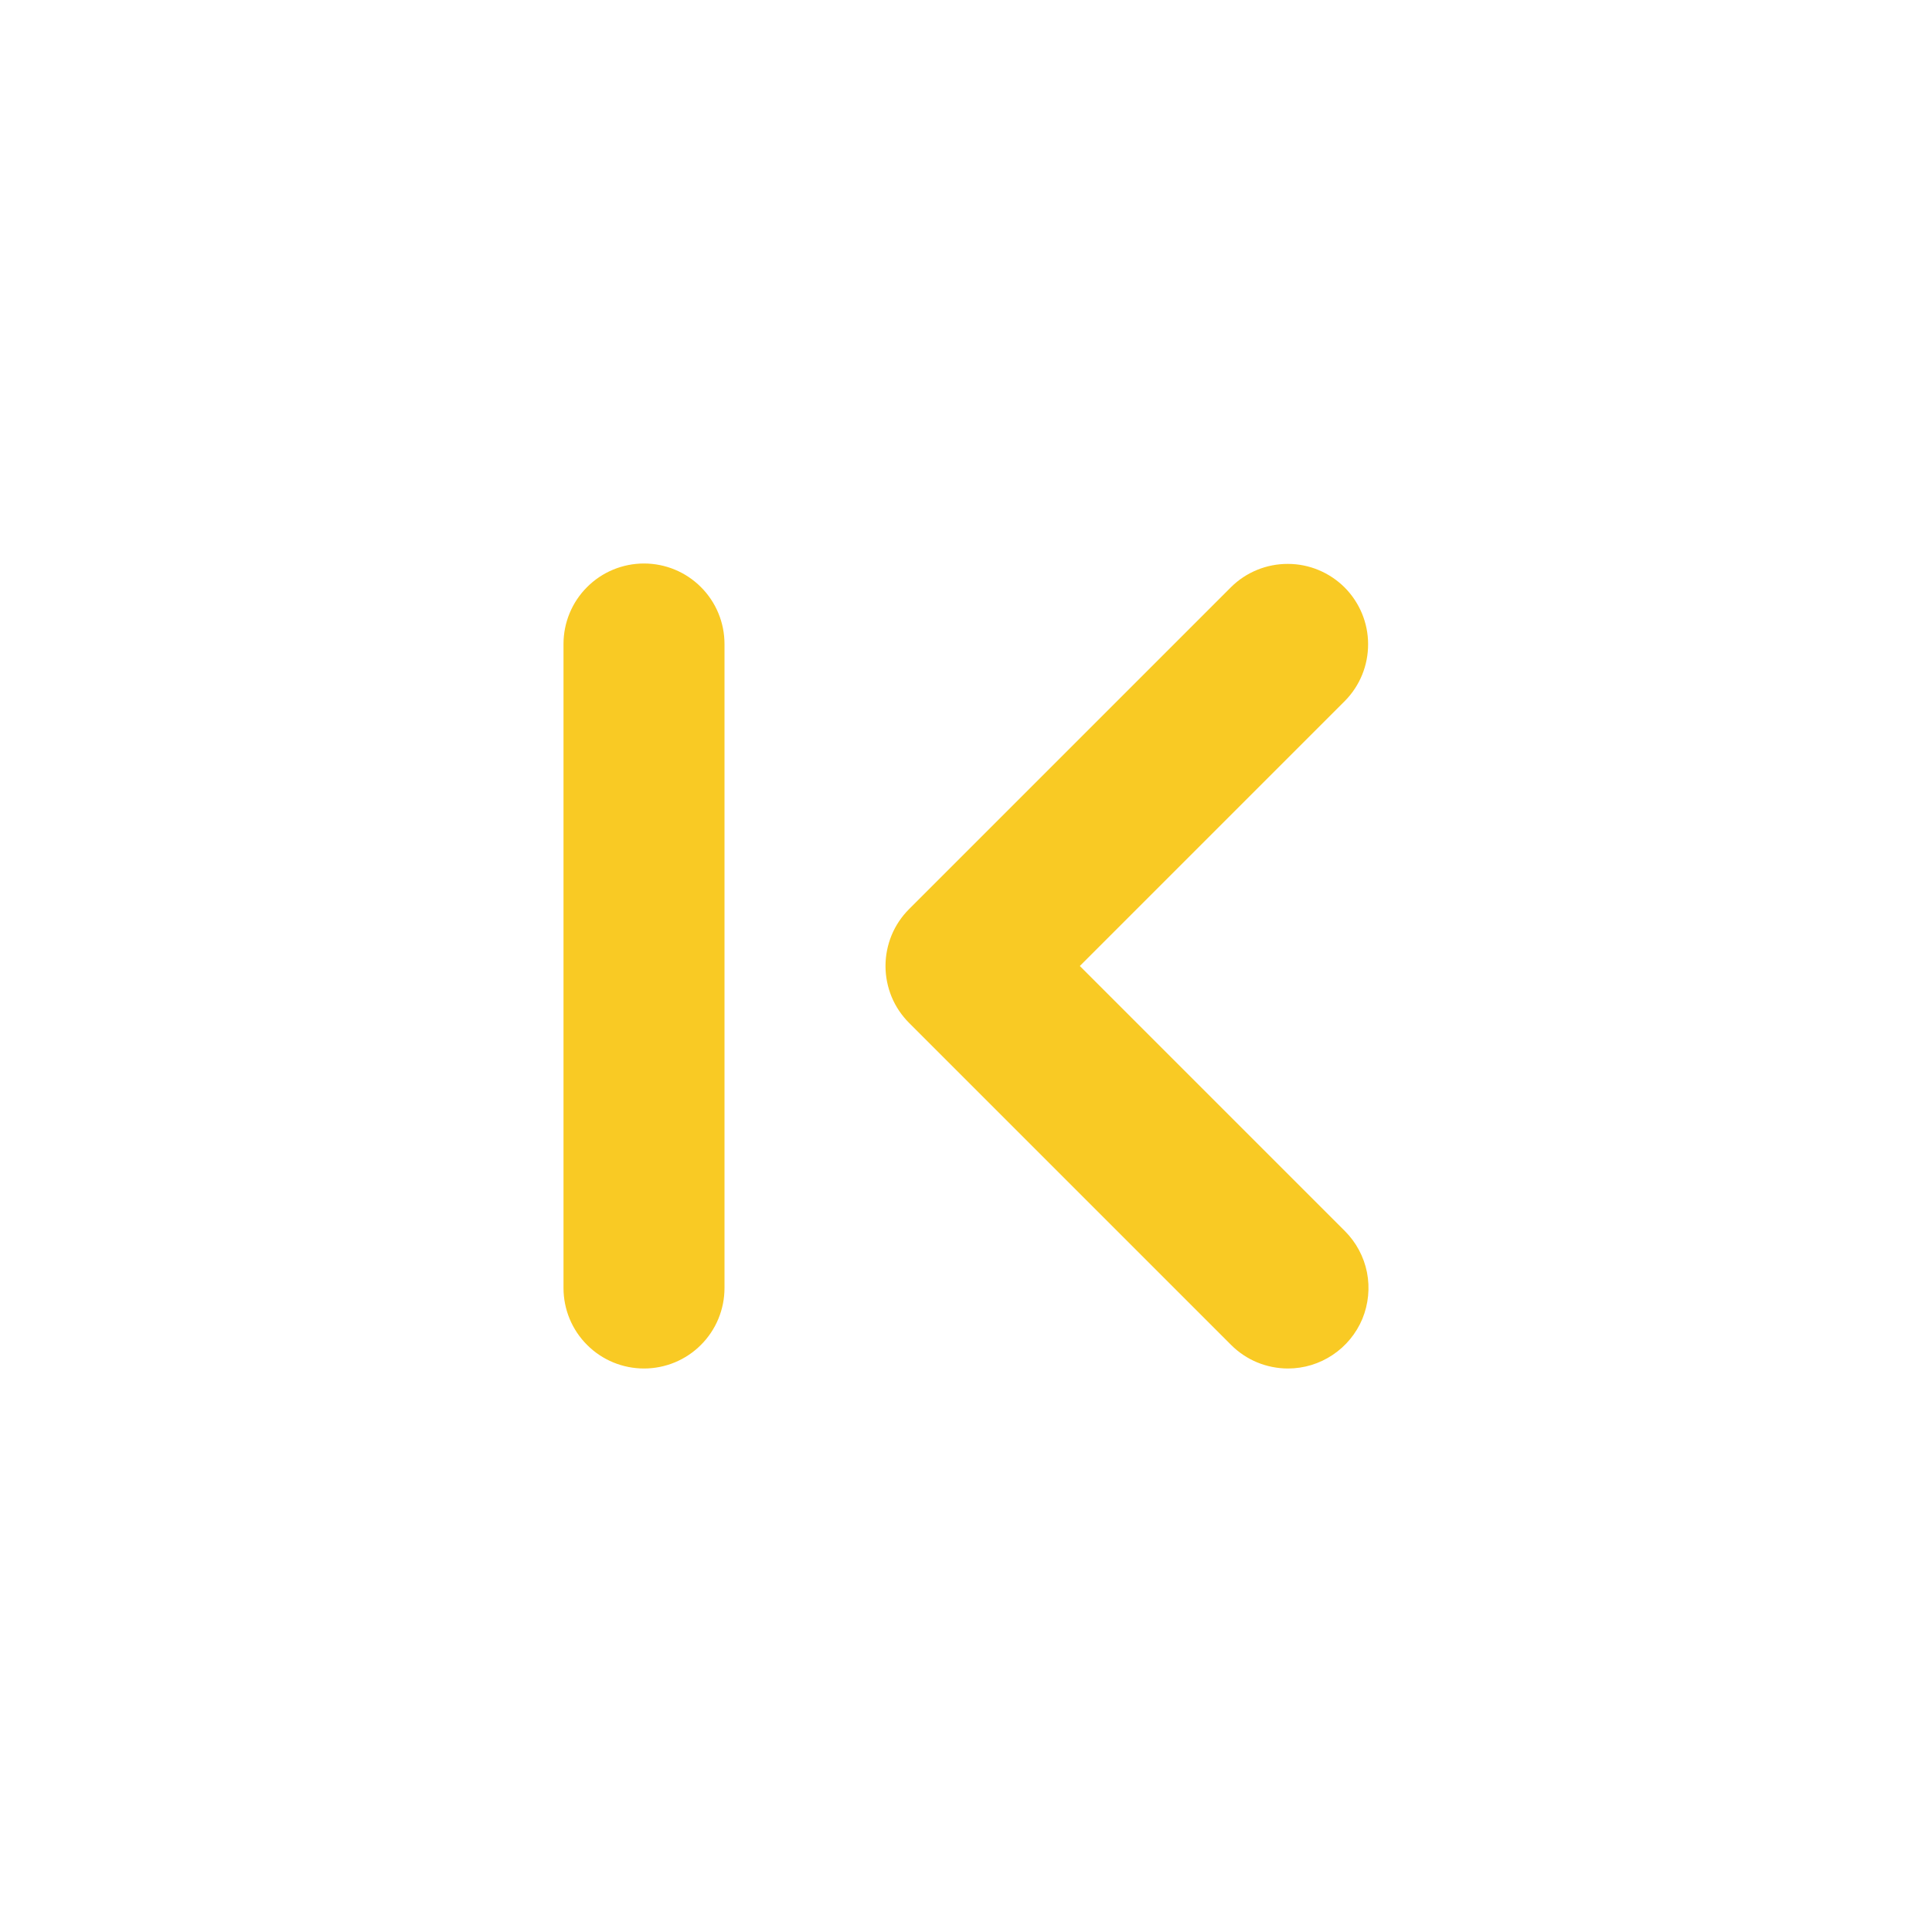 <svg width="24" height="24" viewBox="0 0 24 24" fill="none" xmlns="http://www.w3.org/2000/svg">
<g id="previous">
<path id="primary" d="M16 17C15.869 17 15.739 16.974 15.617 16.924C15.496 16.874 15.386 16.8 15.293 16.707L11.293 12.707C11.2 12.614 11.126 12.504 11.076 12.383C11.026 12.261 11 12.131 11 12C11 11.869 11.026 11.739 11.076 11.617C11.126 11.496 11.2 11.386 11.293 11.293L15.293 7.293C15.481 7.107 15.735 7.004 15.999 7.005C16.263 7.005 16.516 7.111 16.703 7.297C16.889 7.484 16.995 7.737 16.995 8.001C16.996 8.265 16.893 8.519 16.707 8.707L13.414 12L16.707 15.293C16.847 15.433 16.942 15.611 16.981 15.805C17.019 15.999 16.999 16.2 16.924 16.383C16.848 16.565 16.72 16.721 16.555 16.831C16.391 16.941 16.198 17 16 17ZM8 17C7.735 17 7.48 16.895 7.293 16.707C7.105 16.52 7 16.265 7 16V8C7 7.735 7.105 7.48 7.293 7.293C7.48 7.105 7.735 7 8 7C8.265 7 8.52 7.105 8.707 7.293C8.895 7.48 9 7.735 9 8V16C9 16.265 8.895 16.52 8.707 16.707C8.52 16.895 8.265 17 8 17Z" fill="#F9CA24"/>
</g>
</svg>
